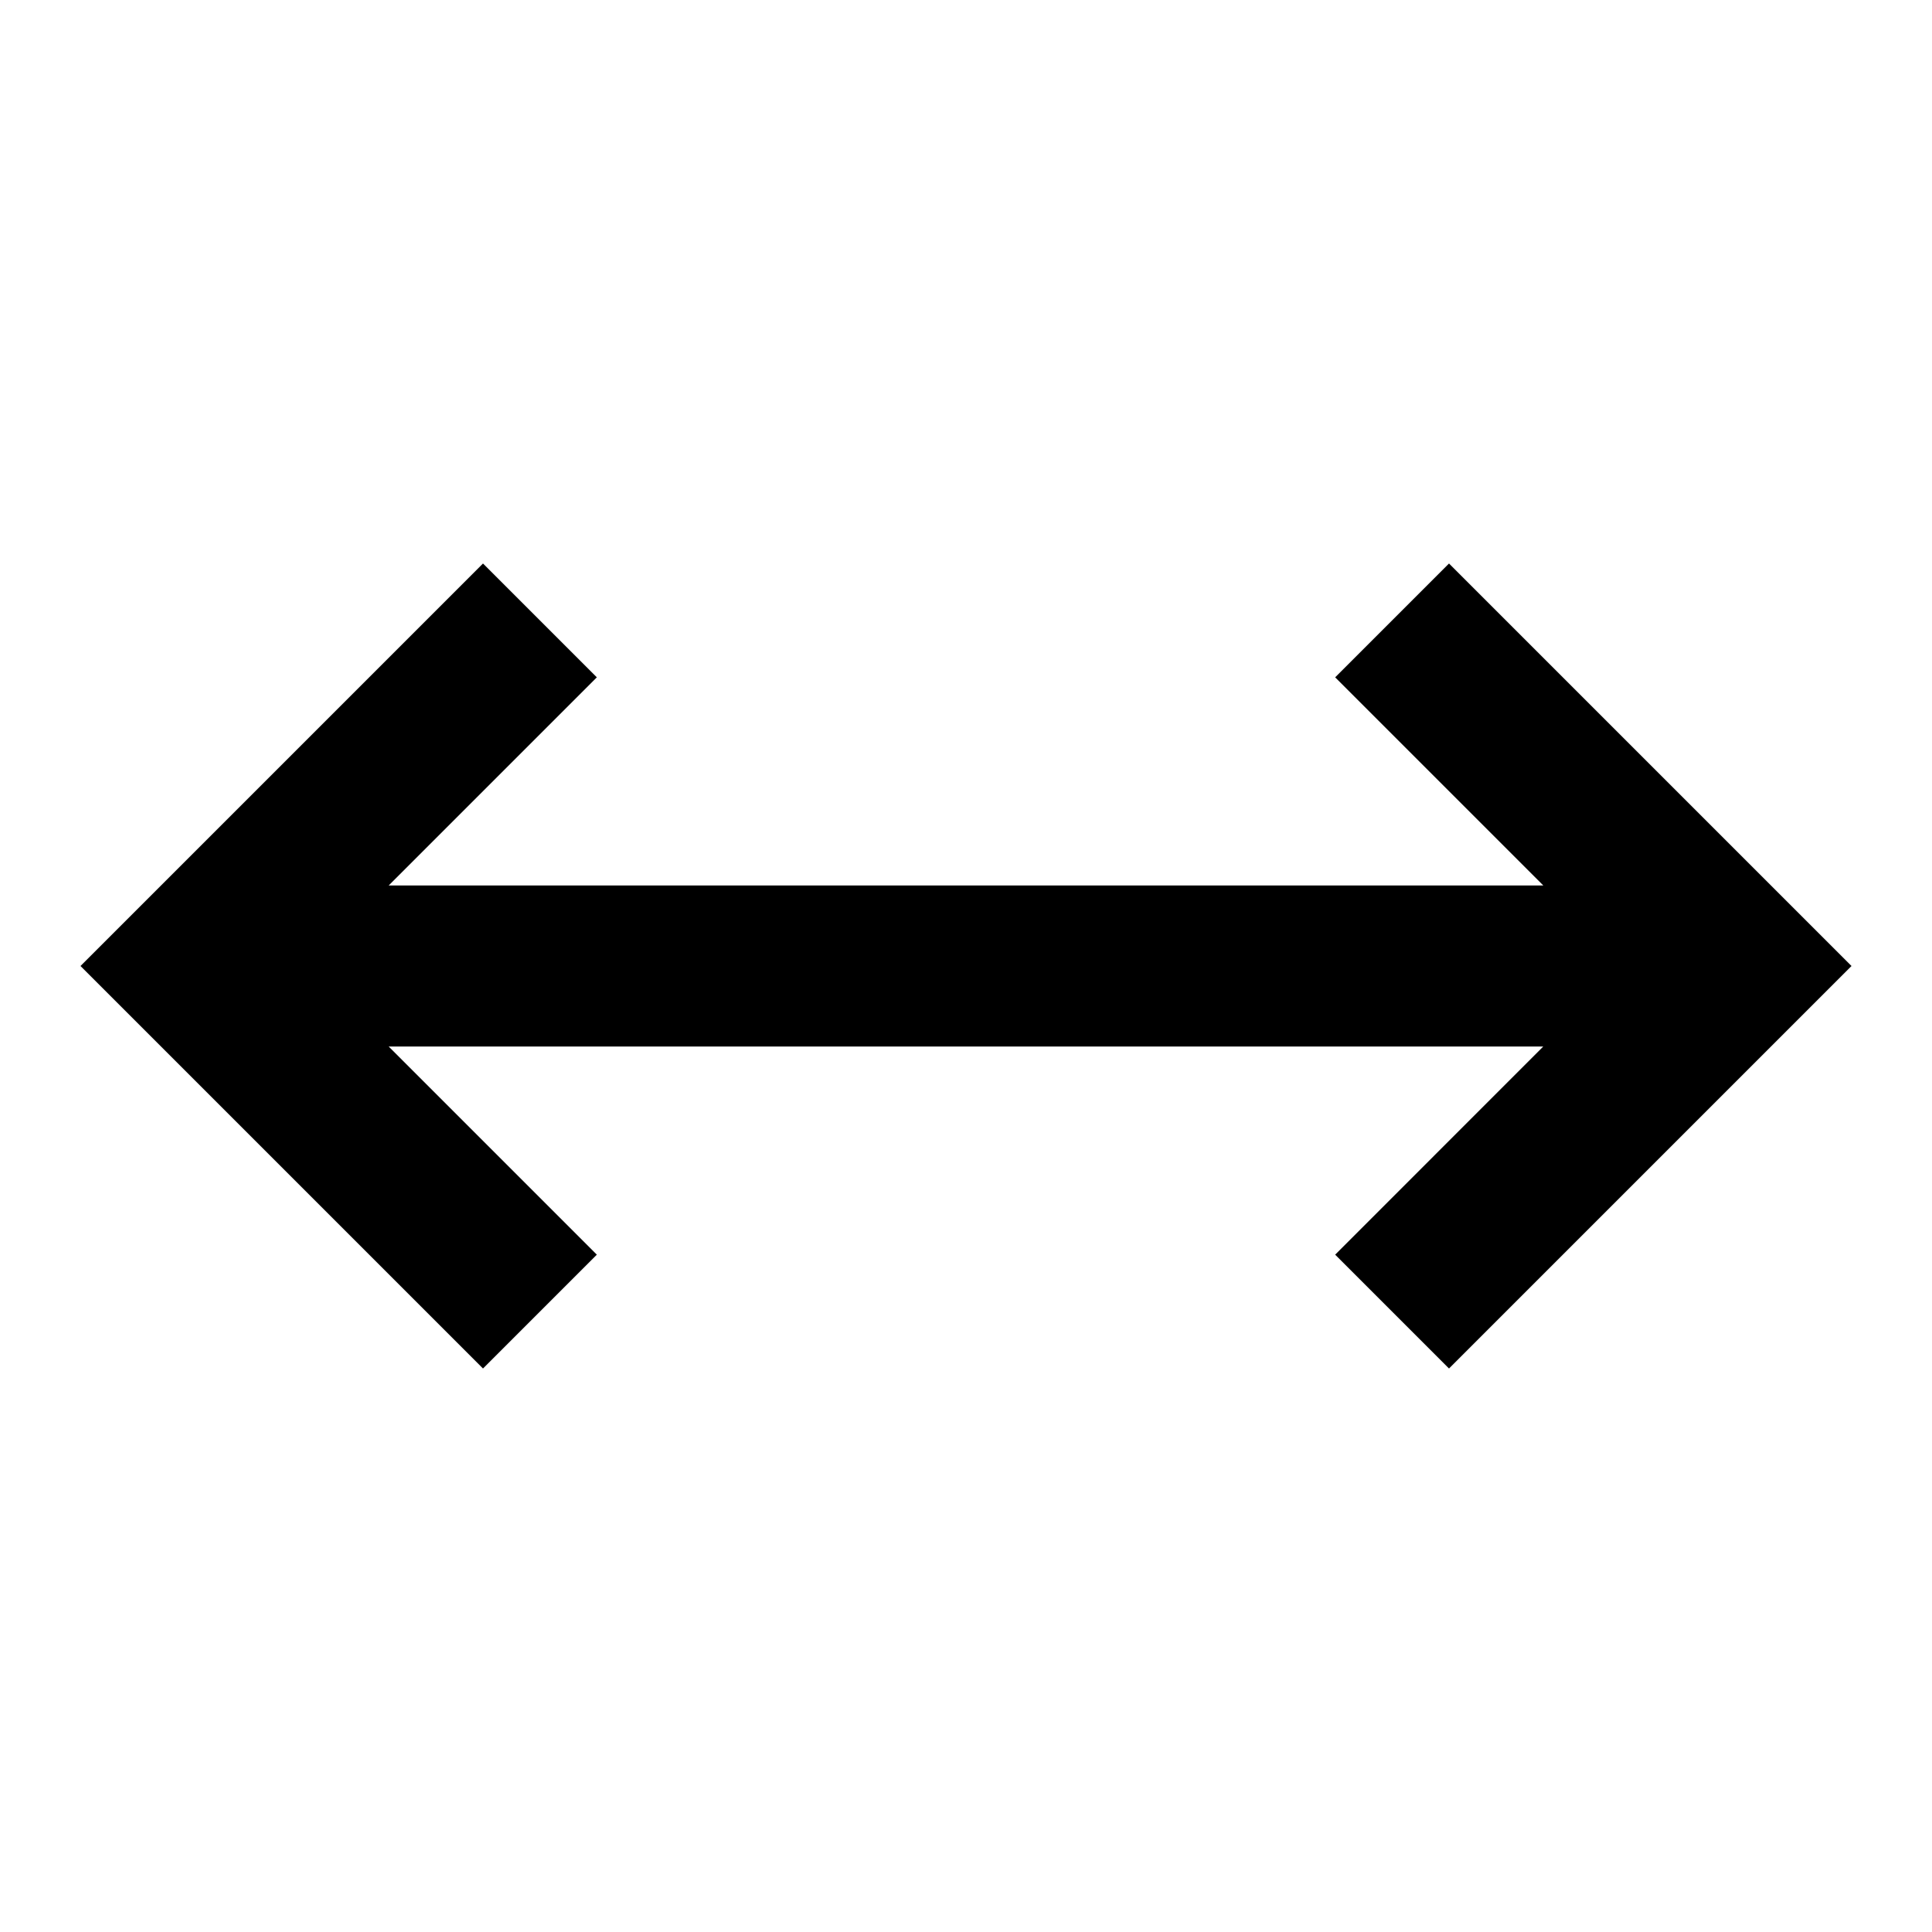 <svg width="24" height="24" viewBox="0 0 24 24" xmlns="http://www.w3.org/2000/svg">
    <path d="M6 7L7.414 8.414L4.828 11H19.172L16.586 8.414L18 7L23 12L18 17L16.586 15.586L19.171 13H4.828L7.414 15.586L6 17L1 12L6 7Z"/>
</svg>
